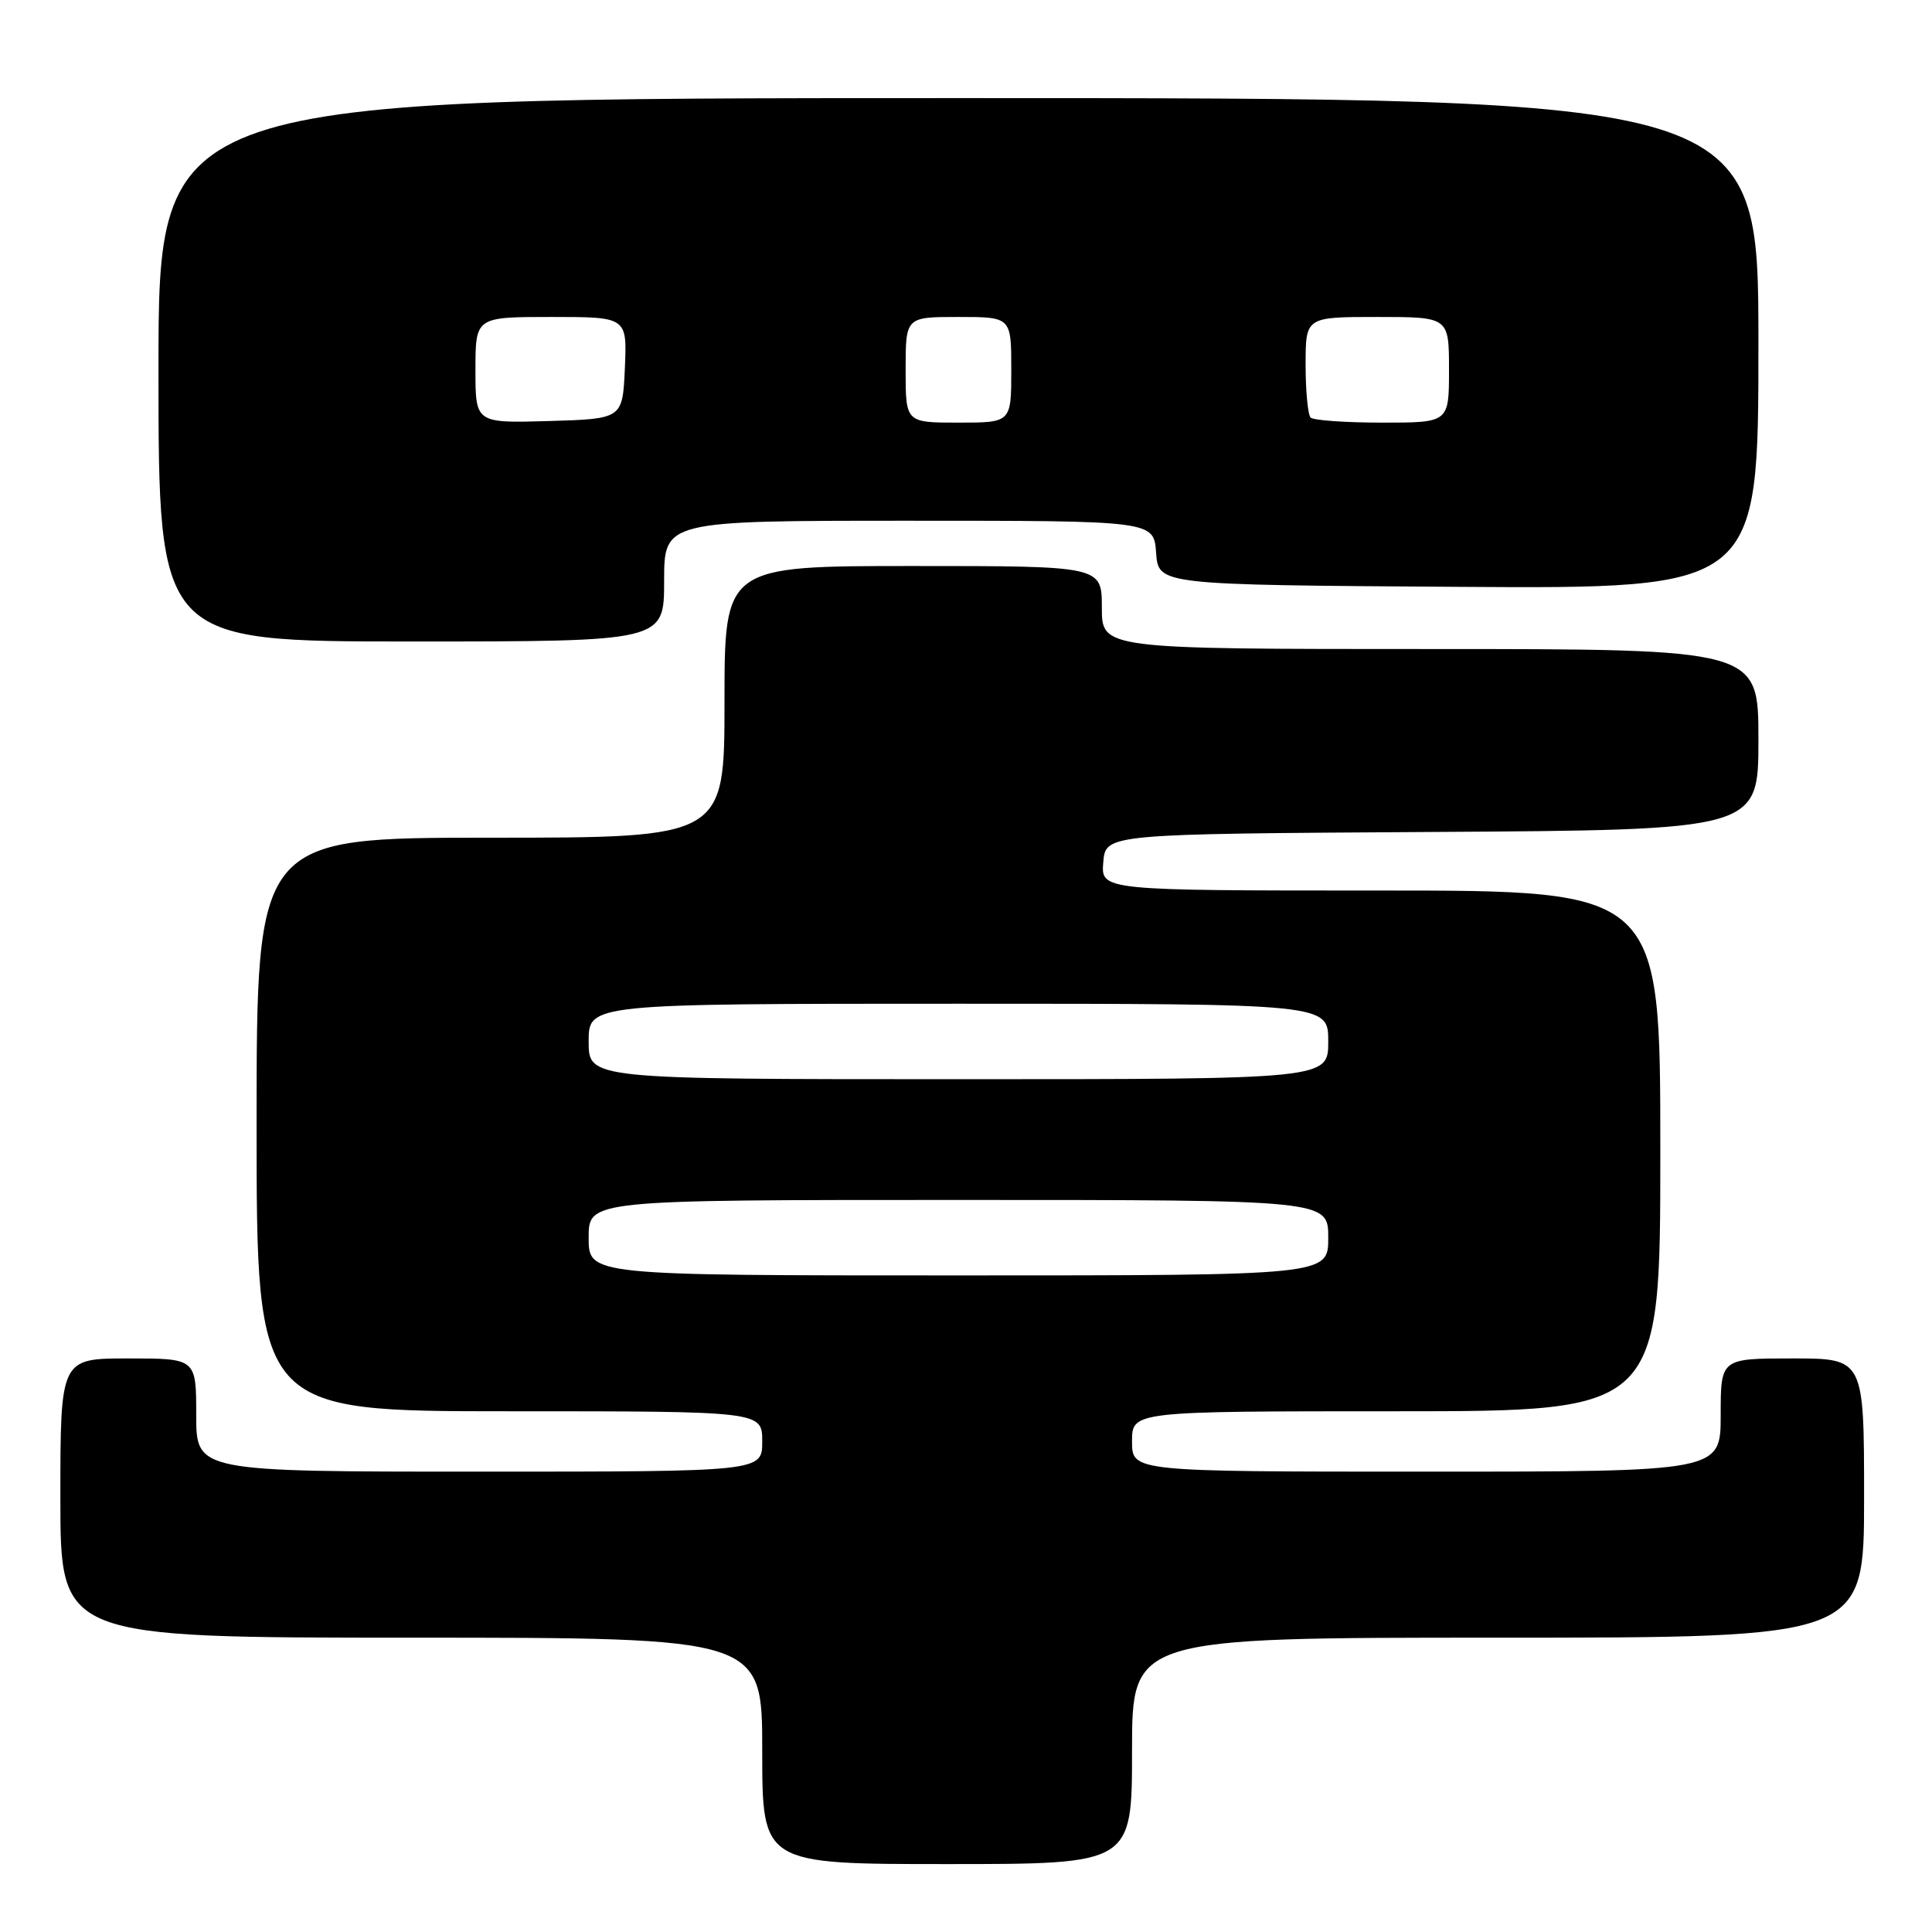 <?xml version="1.0" encoding="UTF-8" standalone="no"?>
<!DOCTYPE svg PUBLIC "-//W3C//DTD SVG 1.1//EN" "http://www.w3.org/Graphics/SVG/1.1/DTD/svg11.dtd" >
<svg xmlns="http://www.w3.org/2000/svg" xmlns:xlink="http://www.w3.org/1999/xlink" version="1.1" viewBox="0 0 256 256">
 <g >
 <path fill="currentColor"
d=" M 150.00 232.00 C 150.00 217.00 150.00 217.00 198.50 217.00 C 247.00 217.00 247.00 217.00 247.00 198.50 C 247.00 180.00 247.00 180.00 237.50 180.00 C 228.00 180.00 228.00 180.00 228.00 187.50 C 228.00 195.00 228.00 195.00 189.00 195.00 C 150.00 195.00 150.00 195.00 150.00 191.00 C 150.00 187.00 150.00 187.00 185.00 187.00 C 220.00 187.00 220.00 187.00 220.00 152.50 C 220.00 118.00 220.00 118.00 182.94 118.00 C 145.88 118.00 145.88 118.00 146.19 114.25 C 146.50 110.50 146.50 110.50 189.75 110.24 C 233.00 109.98 233.00 109.98 233.00 97.99 C 233.00 86.00 233.00 86.00 189.50 86.00 C 146.00 86.00 146.00 86.00 146.00 80.50 C 146.00 75.00 146.00 75.00 121.00 75.00 C 96.00 75.00 96.00 75.00 96.00 93.00 C 96.00 111.00 96.00 111.00 65.00 111.00 C 34.00 111.00 34.00 111.00 34.00 149.00 C 34.00 187.00 34.00 187.00 67.50 187.00 C 101.00 187.00 101.00 187.00 101.00 191.00 C 101.00 195.00 101.00 195.00 63.50 195.00 C 26.00 195.00 26.00 195.00 26.00 187.50 C 26.00 180.00 26.00 180.00 17.00 180.00 C 8.00 180.00 8.00 180.00 8.00 198.50 C 8.00 217.00 8.00 217.00 54.50 217.00 C 101.00 217.00 101.00 217.00 101.00 232.00 C 101.00 247.00 101.00 247.00 125.50 247.00 C 150.00 247.00 150.00 247.00 150.00 232.00 Z  M 88.00 77.00 C 88.00 69.00 88.00 69.00 120.44 69.00 C 152.89 69.00 152.89 69.00 153.19 73.25 C 153.50 77.50 153.50 77.50 193.25 77.76 C 233.00 78.02 233.00 78.02 233.00 45.51 C 233.00 13.00 233.00 13.00 127.00 13.00 C 21.00 13.00 21.00 13.00 21.00 49.00 C 21.00 85.00 21.00 85.00 54.50 85.00 C 88.00 85.00 88.00 85.00 88.00 77.00 Z  M 78.00 164.00 C 78.00 159.00 78.00 159.00 127.00 159.00 C 176.00 159.00 176.00 159.00 176.00 164.00 C 176.00 169.00 176.00 169.00 127.00 169.00 C 78.00 169.00 78.00 169.00 78.00 164.00 Z  M 78.00 138.00 C 78.00 133.00 78.00 133.00 127.00 133.00 C 176.00 133.00 176.00 133.00 176.00 138.00 C 176.00 143.00 176.00 143.00 127.00 143.00 C 78.00 143.00 78.00 143.00 78.00 138.00 Z  M 63.00 49.04 C 63.00 42.00 63.00 42.00 73.05 42.00 C 83.09 42.00 83.09 42.00 82.80 48.75 C 82.50 55.50 82.50 55.50 72.75 55.79 C 63.00 56.07 63.00 56.07 63.00 49.04 Z  M 120.00 49.00 C 120.00 42.00 120.00 42.00 127.00 42.00 C 134.00 42.00 134.00 42.00 134.00 49.00 C 134.00 56.00 134.00 56.00 127.00 56.00 C 120.00 56.00 120.00 56.00 120.00 49.00 Z  M 173.67 55.33 C 173.30 54.97 173.00 51.82 173.00 48.33 C 173.00 42.00 173.00 42.00 182.50 42.00 C 192.00 42.00 192.00 42.00 192.00 49.00 C 192.00 56.00 192.00 56.00 183.17 56.00 C 178.31 56.00 174.03 55.70 173.67 55.33 Z "/>
</g>
</svg>